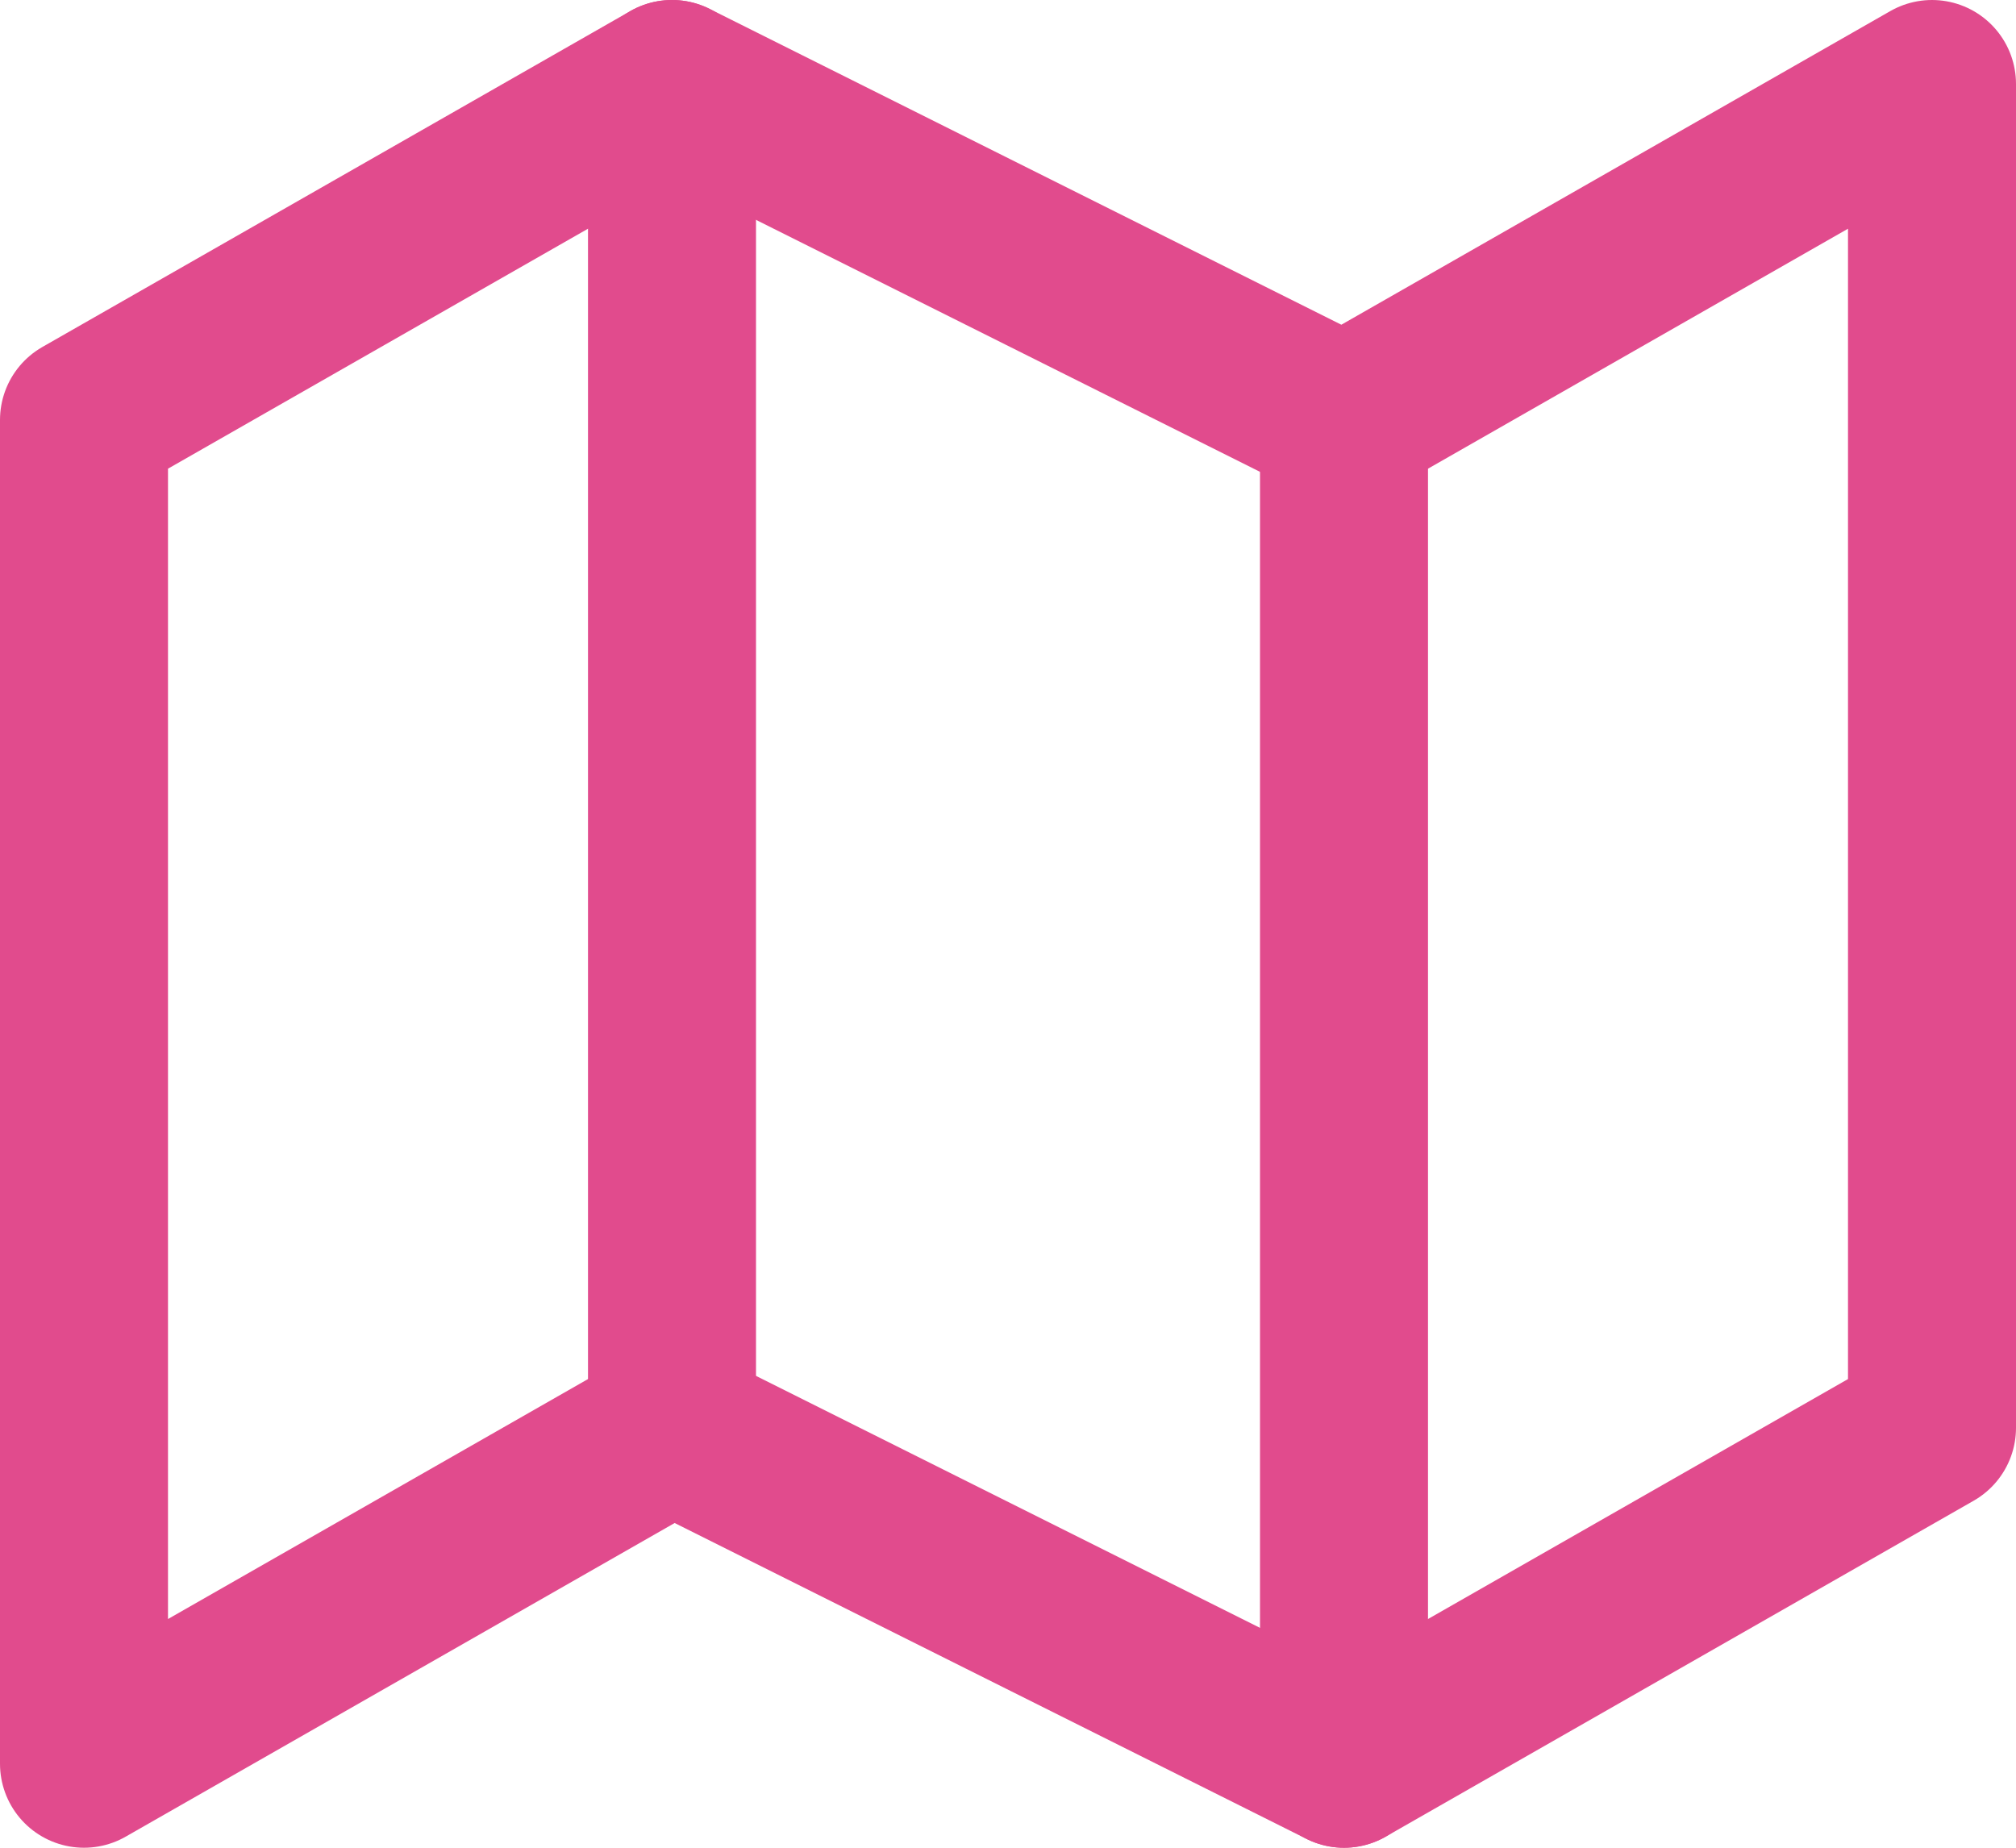 <svg xmlns="http://www.w3.org/2000/svg" width="24" height="22" viewBox="0 0 24 22"><defs><style>.a{fill:none;stroke:#e14b8d;stroke-linecap:round;stroke-linejoin:round;stroke-width:2px;}</style></defs><g transform="translate(0 -1)"><path class="a" d="M1,6V22l7-4,8,4,7-4V2L16,6,8,2Z"/><line class="a" y2="16" transform="translate(8 2)"/><line class="a" y2="16" transform="translate(16 6)"/></g></svg>